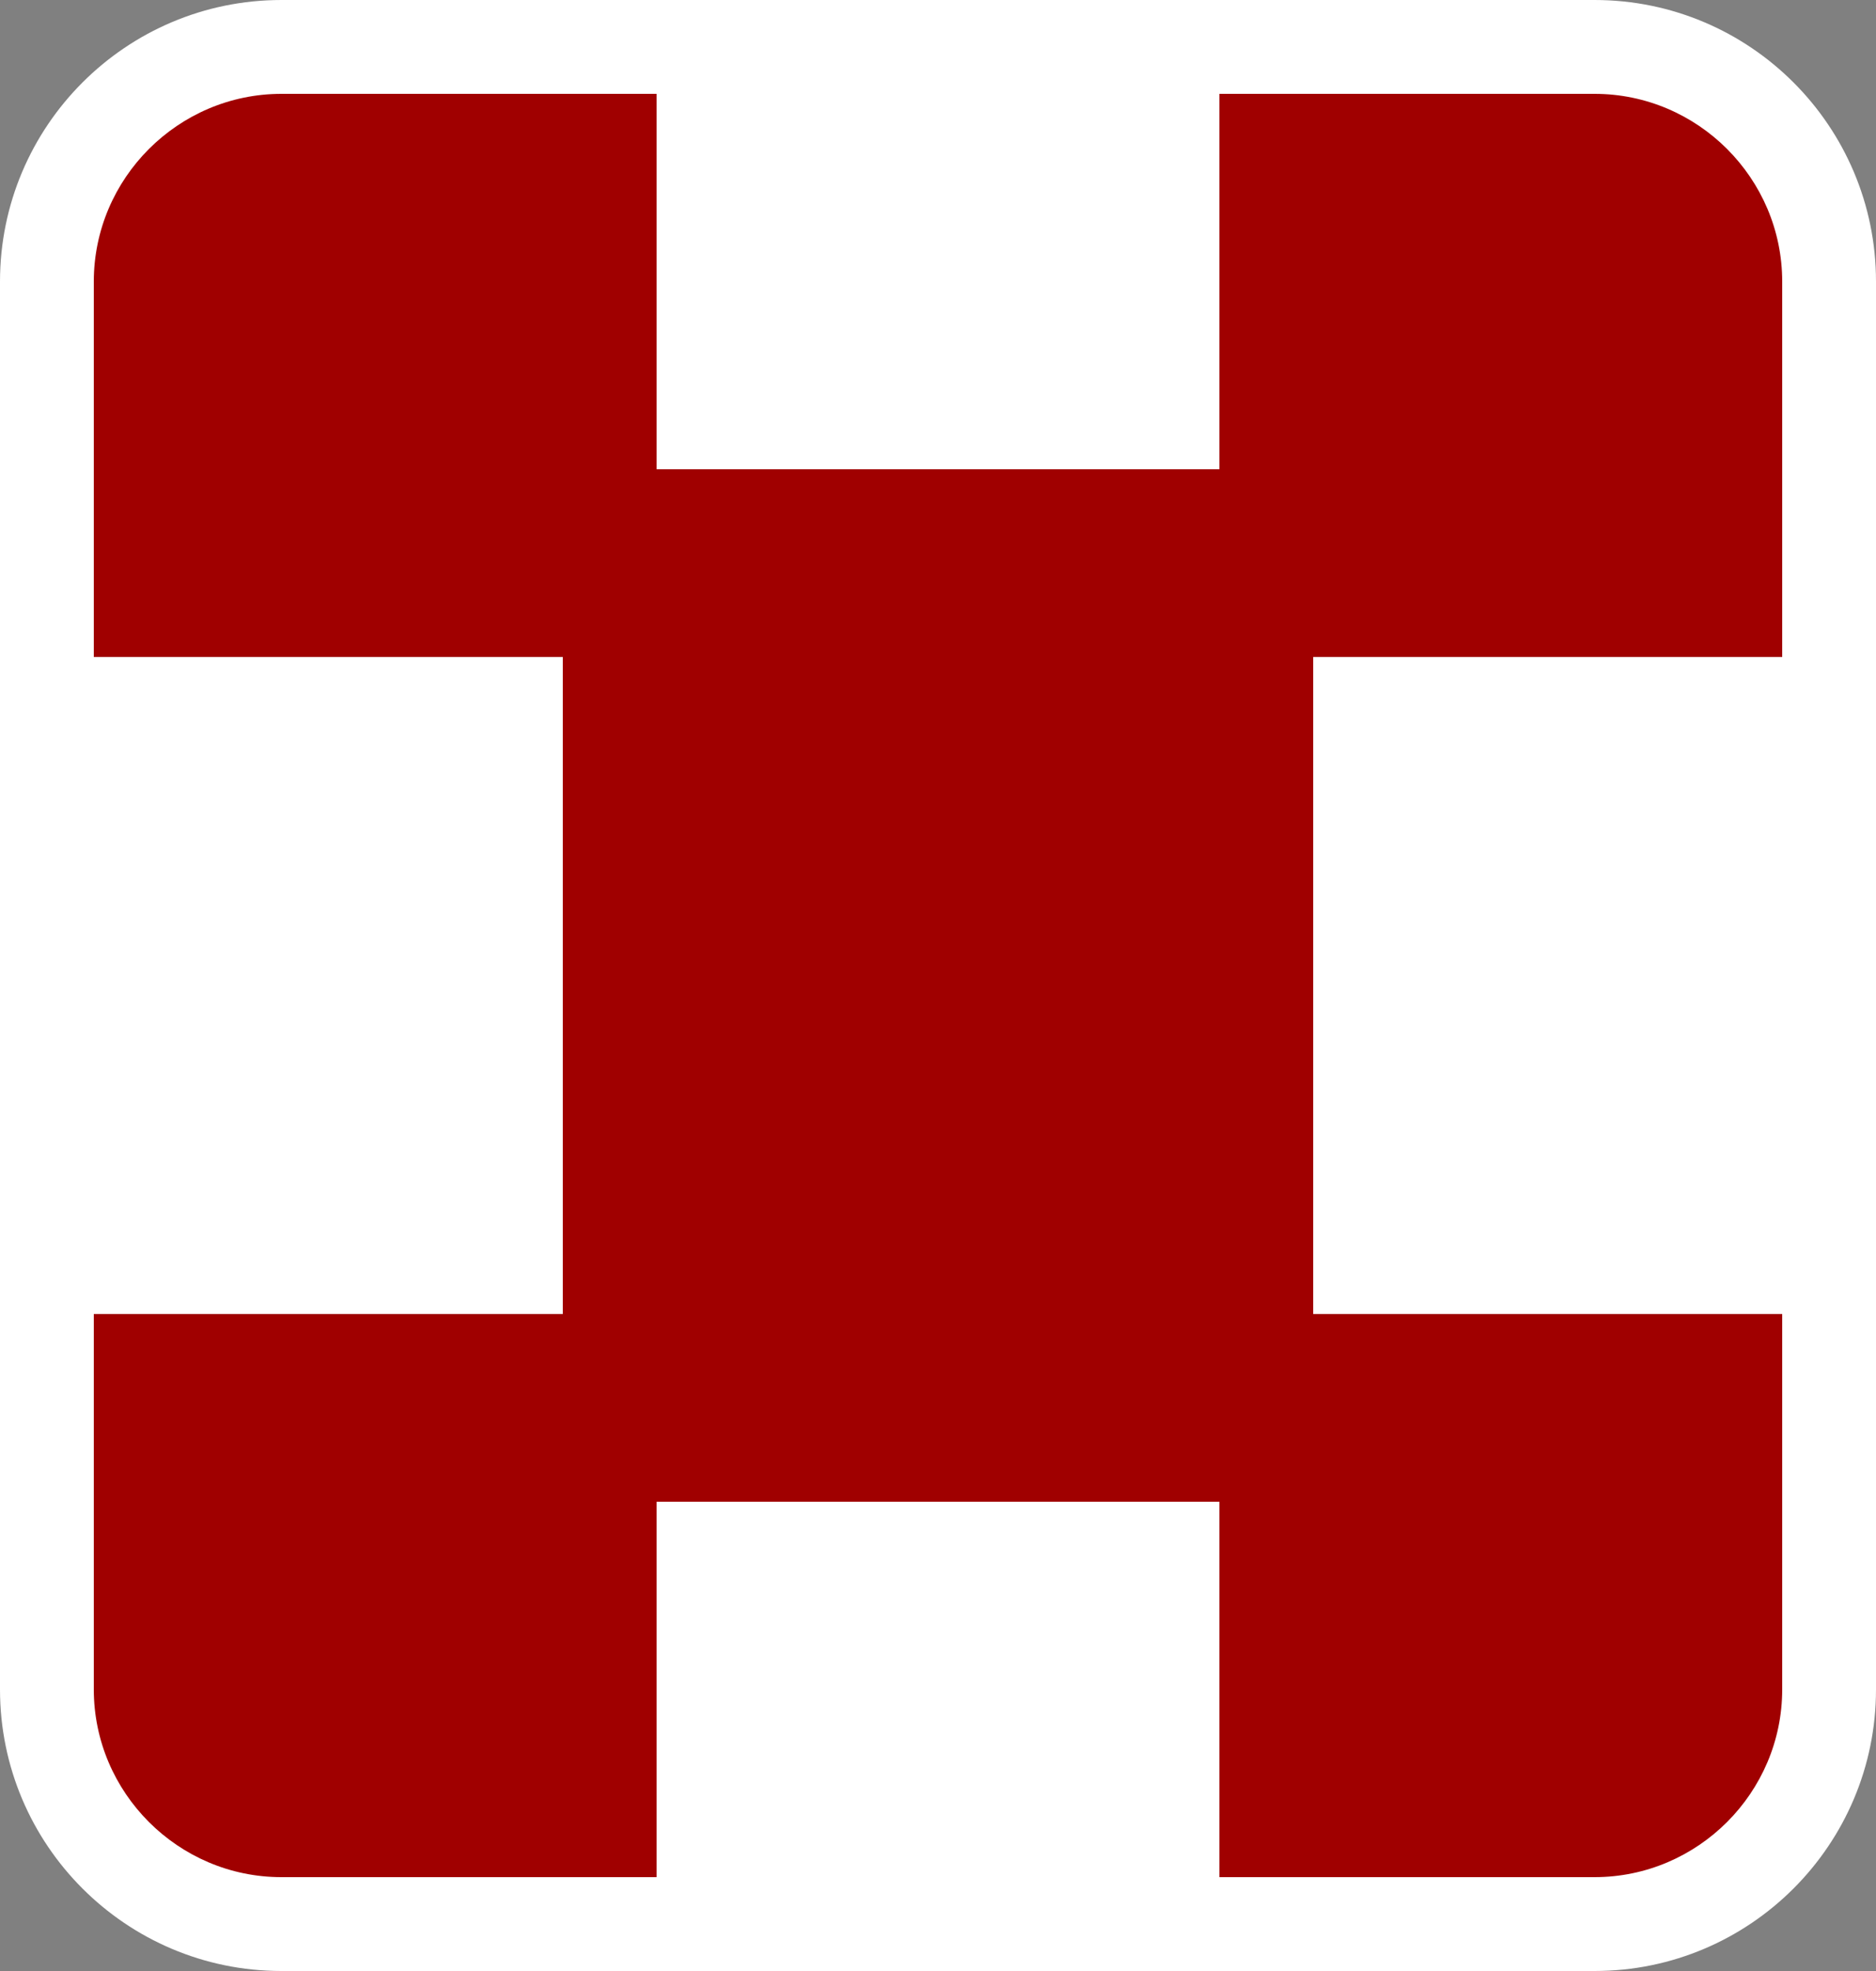 <?xml version="1.0" standalone="no"?>
<!DOCTYPE svg PUBLIC "-//W3C//DTD SVG 1.1//EN" "http://www.w3.org/Graphics/SVG/1.1/DTD/svg11.dtd">
<svg width="100%" height="100%" viewBox="0 0 1000 1050" version="1.1" xmlns="http://www.w3.org/2000/svg" xmlns:xlink="http://www.w3.org/1999/xlink" xml:space="preserve" style="fill-rule:evenodd;clip-rule:evenodd;stroke-linejoin:round;stroke-miterlimit:1.414;">
    <rect x="0" y="0" width="1000" height="1050" fill="#808080" stroke="none"/>
    <path d="M150,1050C67.213,1050 0,982.787 0,900C0,900 0,150 0,150C0,67.213 67.212,0 150,0C150,0 850,0 850,0C932.788,0 1000,67.213 1000,150C1000,150 1000,900 1000,900C1000,982.787 932.787,1050 850,1050L150,1050Z" style="fill:white;"/>
    <g transform="matrix(10,-3.9443e-31,0,10,-1.13687e-13,30)">
        <path d="M95,32L95,12C95,6.5 90.5,2 85,2L65,2L65,22L35,22L35,2L15,2C9.5,2 5,6.5 5,12L5,32L30,32L30,67L5,67L5,87C5,92.5 9.5,97 15,97L35,97L35,77L65,77L65,97L85,97C90.5,97 95,92.5 95,87L95,67L70,67L70,32L95,32Z" style="fill:rgb(160,0,0);fill-rule:nonzero;"/>
    </g>
</svg>
